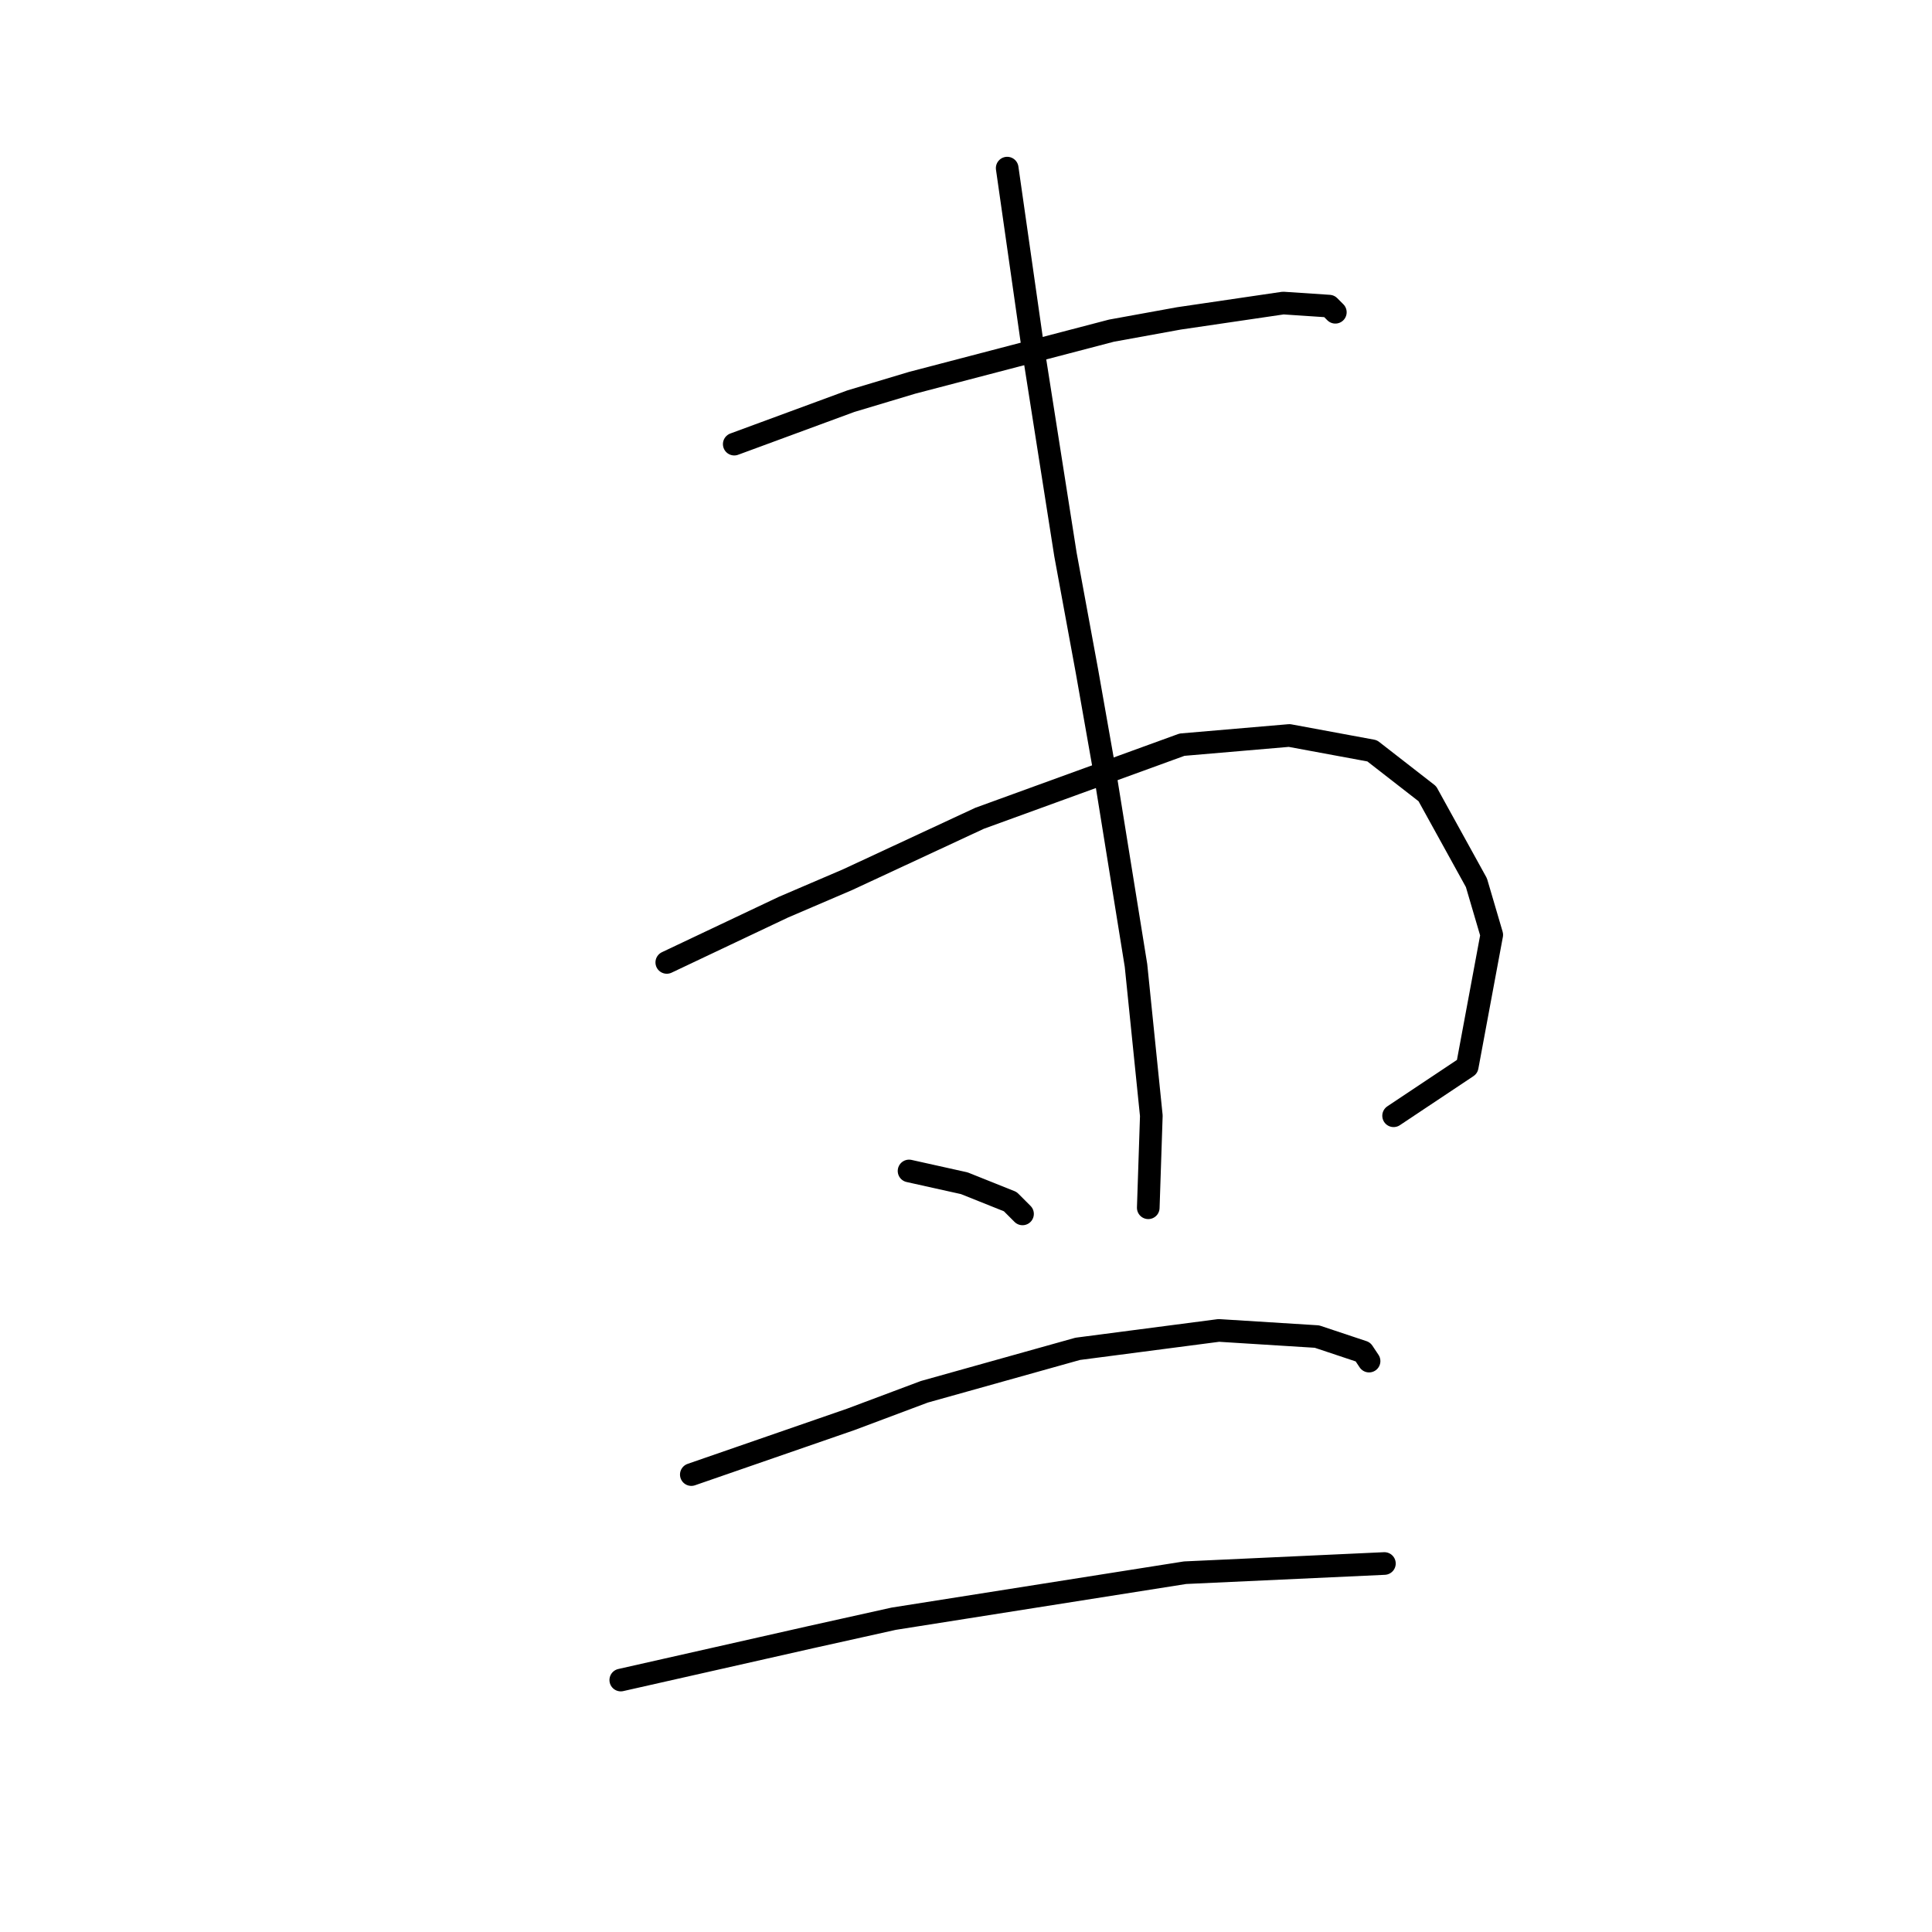 <?xml version="1.0" standalone="no"?>
    <svg width="256" height="256" xmlns="http://www.w3.org/2000/svg" version="1.1">
    <polyline stroke="black" stroke-width="3" stroke-linecap="round" fill="transparent" stroke-linejoin="round" points="97.292 58.85 105.013 56.005 112.734 53.161 120.861 50.722 147.275 43.814 156.215 42.189 170.031 40.157 176.127 40.563 176.939 41.376 176.939 41.376 " />
        <polyline stroke="black" stroke-width="3" stroke-linecap="round" fill="transparent" stroke-linejoin="round" points="88.352 127.526 96.073 123.868 103.794 120.211 112.327 116.554 129.801 108.426 156.621 98.674 170.844 97.455 181.816 99.486 189.13 105.175 195.632 116.96 197.664 123.868 194.413 141.342 184.66 147.844 184.66 147.844 " />
        <polyline stroke="black" stroke-width="3" stroke-linecap="round" fill="transparent" stroke-linejoin="round" points="133.458 22.277 135.084 33.655 136.709 45.033 141.179 73.479 144.024 88.921 146.462 102.737 150.526 127.932 152.557 147.844 152.151 160.035 152.151 160.035 " />
        <polyline stroke="black" stroke-width="3" stroke-linecap="round" fill="transparent" stroke-linejoin="round" points="120.454 155.158 124.112 155.971 127.769 156.784 133.865 159.222 135.49 160.848 135.49 160.848 " />
        <polyline stroke="black" stroke-width="3" stroke-linecap="round" fill="transparent" stroke-linejoin="round" points="91.603 195.389 102.168 191.731 112.734 188.074 122.486 184.417 142.805 178.728 161.497 176.289 174.501 177.102 180.597 179.134 181.409 180.353 181.409 180.353 " />
        <polyline stroke="black" stroke-width="3" stroke-linecap="round" fill="transparent" stroke-linejoin="round" points="82.256 222.615 94.853 219.771 107.451 216.926 118.423 214.488 157.027 208.392 183.441 207.173 183.441 207.173 " />
        </svg>
